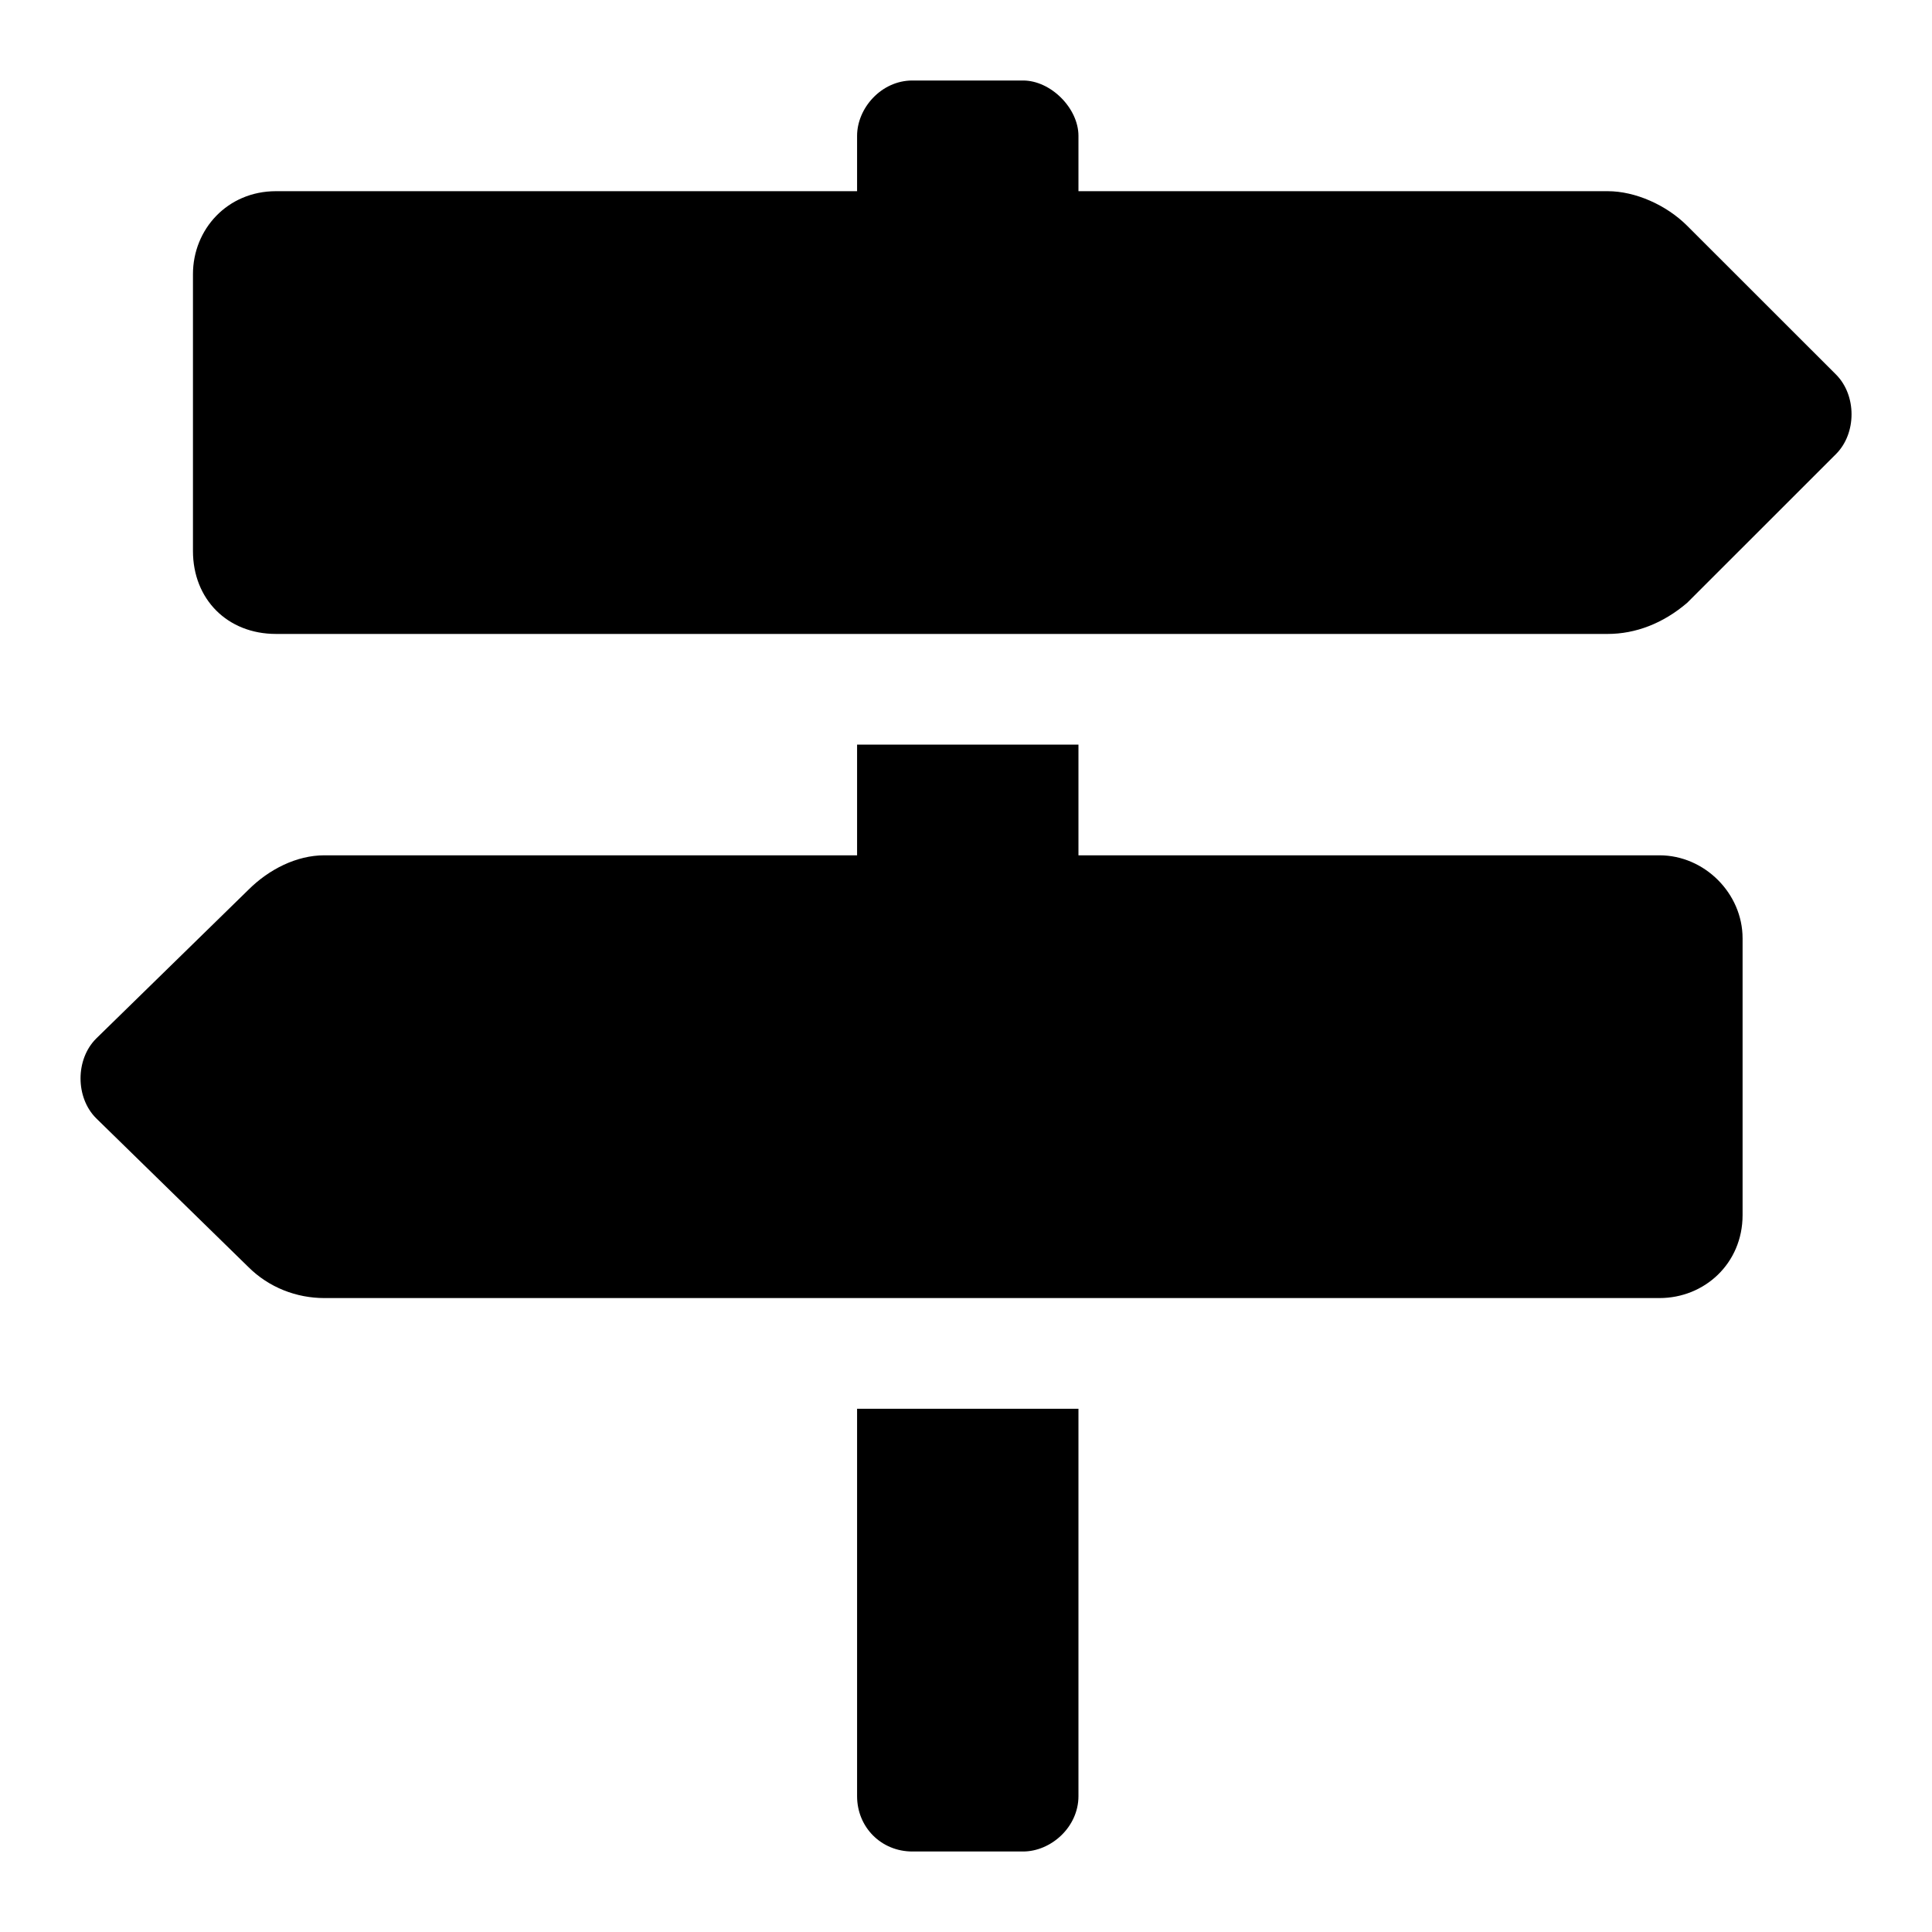 <!--character:9203-->
  <svg width="24" height="24" viewBox="0 0 24 24" >
<path d="M22.807 4.652L20.959 2.805C20.701 2.547 20.315 2.375 19.971 2.375H13.397V1.688C13.397 1.344 13.053 1 12.709 1H11.334C10.947 1 10.647 1.344 10.647 1.688V2.375H3.428C2.826 2.375 2.397 2.848 2.397 3.406V6.844C2.397 7.445 2.826 7.875 3.428 7.875H19.971C20.315 7.875 20.658 7.746 20.959 7.488L22.807 5.641C23.065 5.383 23.065 4.91 22.807 4.652ZM10.647 22.312C10.647 22.699 10.947 23 11.334 23H12.709C13.053 23 13.397 22.699 13.397 22.312V17.5H10.647V22.312ZM20.615 10.625H13.397V9.25H10.647V10.625H4.029C3.686 10.625 3.342 10.797 3.084 11.055L1.194 12.902C0.936 13.16 0.936 13.633 1.194 13.891L3.084 15.738C3.342 15.996 3.686 16.125 4.029 16.125H20.615C21.174 16.125 21.647 15.695 21.647 15.094V11.656C21.647 11.098 21.174 10.625 20.615 10.625Z" />
</svg>